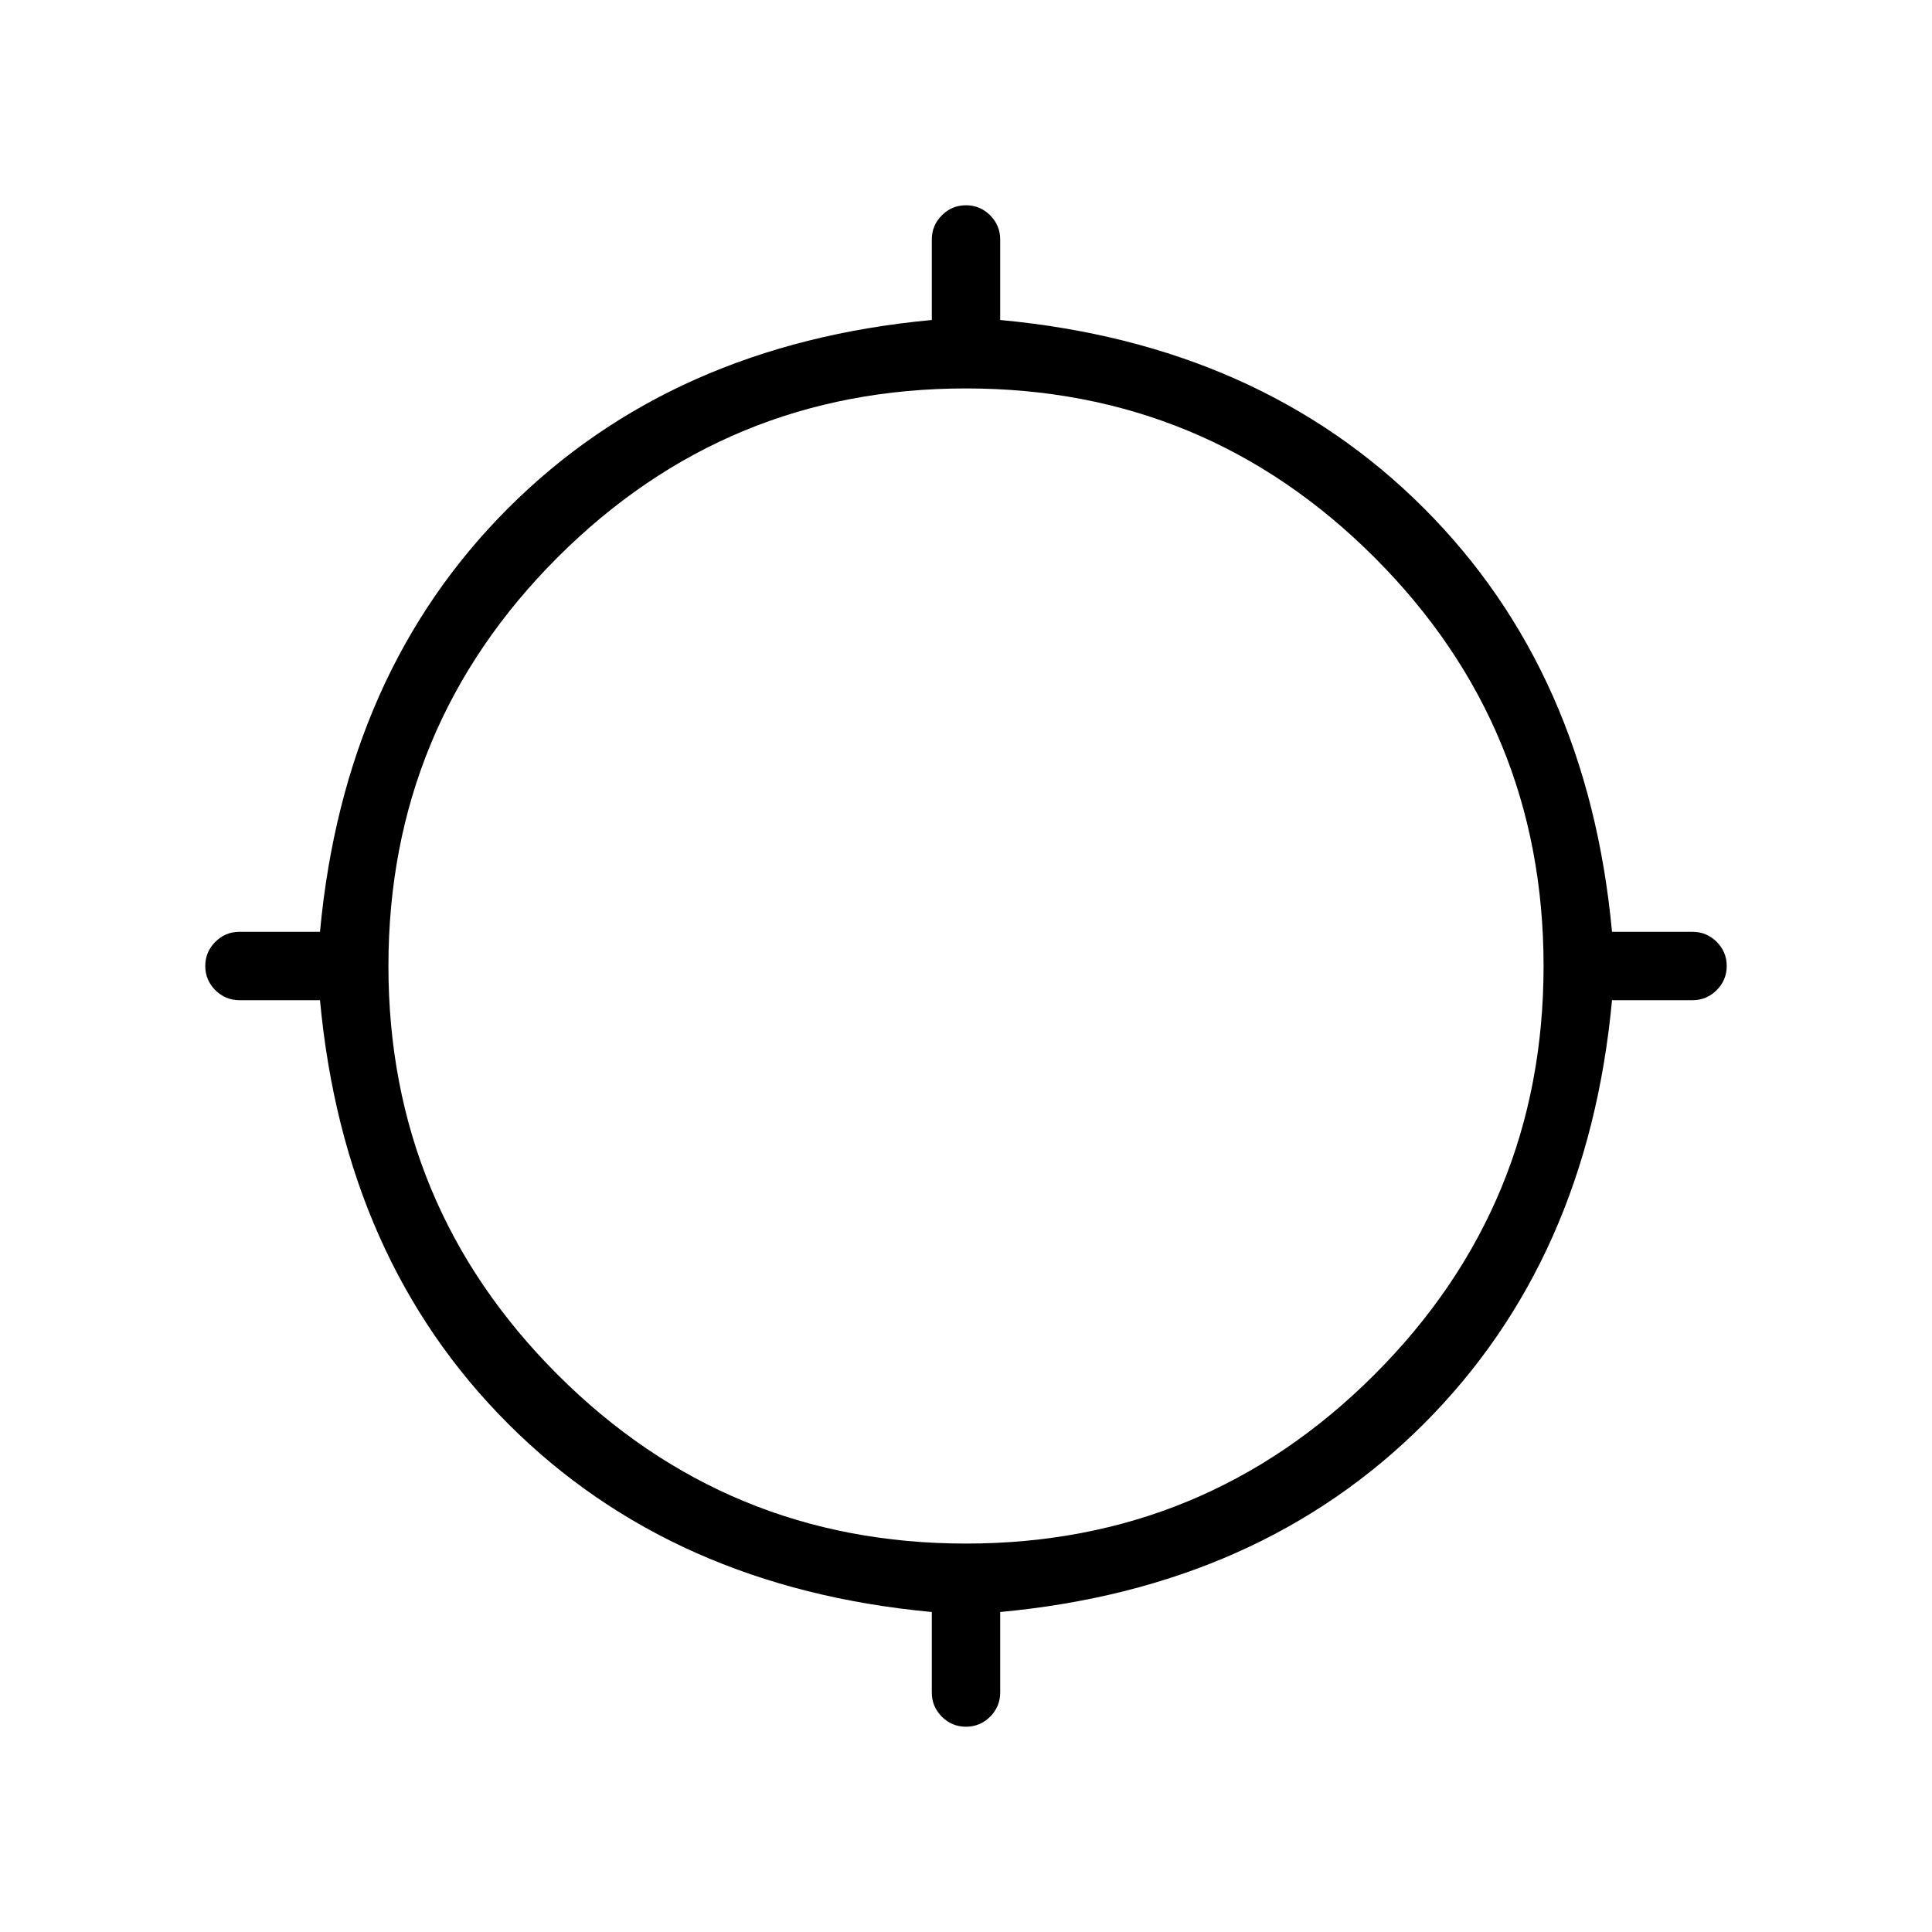 <svg xmlns="http://www.w3.org/2000/svg" height="40" width="40"><path d="M20 35.75q-.292 0-.5-.208-.208-.209-.208-.5v-1.667q-5.375-.5-8.771-3.896-3.396-3.396-3.896-8.771H4.958q-.291 0-.5-.208-.208-.208-.208-.5 0-.292.208-.5.209-.208.5-.208h1.667q.5-5.375 3.896-8.771 3.396-3.396 8.771-3.896V4.958q0-.291.208-.5.208-.208.5-.208.292 0 .5.208.208.209.208.5v1.667q5.375.5 8.771 3.896 3.396 3.396 3.896 8.771h1.667q.291 0 .5.208.208.208.208.5 0 .292-.208.5-.209.208-.5.208h-1.667q-.5 5.375-3.896 8.771-3.396 3.396-8.771 3.896v1.667q0 .291-.208.5-.208.208-.5.208Zm0-3.792q4.958 0 8.458-3.5t3.5-8.458q0-4.958-3.5-8.458T20 8.042q-4.958 0-8.458 3.5T8.042 20q0 4.958 3.5 8.458t8.458 3.5Z"/></svg>